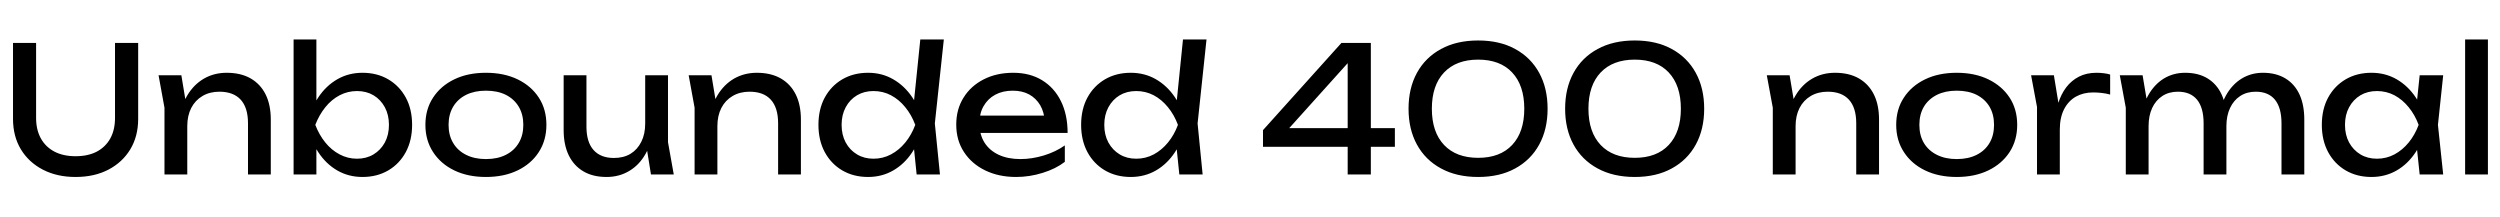 <svg xmlns="http://www.w3.org/2000/svg" xmlns:xlink="http://www.w3.org/1999/xlink" width="342.144" height="29.76"><path fill="black" d="M4.94 5.88L4.94 16.15Q4.94 17.76 5.59 18.94Q6.24 20.11 7.45 20.75Q8.66 21.38 10.34 21.38L10.34 21.38Q12.05 21.38 13.25 20.75Q14.45 20.11 15.10 18.94Q15.74 17.76 15.74 16.15L15.74 16.15L15.74 5.88L18.91 5.88L18.91 16.27Q18.91 18.65 17.83 20.44Q16.75 22.22 14.83 23.22Q12.91 24.22 10.34 24.22L10.34 24.22Q7.80 24.22 5.87 23.22Q3.94 22.22 2.86 20.44Q1.78 18.65 1.78 16.27L1.78 16.27L1.78 5.88L4.94 5.88ZM22.51 14.74L21.70 10.30L24.82 10.30L25.63 15.19L25.63 23.88L22.51 23.88L22.51 14.74ZM31.03 9.96L31.03 9.96Q32.95 9.96 34.30 10.73Q35.64 11.50 36.35 12.92Q37.06 14.35 37.06 16.37L37.06 16.37L37.06 23.88L33.94 23.88L33.94 16.87Q33.94 14.74 32.94 13.64Q31.94 12.55 30.02 12.55L30.02 12.55Q28.70 12.55 27.71 13.14Q26.71 13.73 26.17 14.78Q25.63 15.84 25.63 17.26L25.63 17.26L24.53 16.66Q24.74 14.54 25.63 13.06Q26.52 11.57 27.91 10.76Q29.30 9.96 31.03 9.96ZM40.18 23.88L40.18 5.40L43.30 5.40L43.30 14.98L42.82 15.86L42.82 18.38L43.30 19.39L43.30 23.88L40.18 23.88ZM42.05 17.09L42.05 17.09Q42.50 14.93 43.56 13.33Q44.62 11.74 46.16 10.85Q47.71 9.96 49.61 9.96L49.61 9.96Q51.60 9.96 53.14 10.86Q54.67 11.76 55.54 13.36Q56.40 14.95 56.40 17.09L56.40 17.09Q56.40 19.20 55.54 20.81Q54.67 22.42 53.14 23.32Q51.60 24.22 49.61 24.22L49.61 24.22Q47.71 24.22 46.16 23.33Q44.62 22.44 43.56 20.83Q42.50 19.22 42.05 17.09ZM53.23 17.09L53.23 17.09Q53.23 15.72 52.67 14.68Q52.10 13.63 51.12 13.04Q50.14 12.46 48.86 12.46L48.86 12.46Q47.59 12.46 46.48 13.04Q45.36 13.63 44.52 14.68Q43.68 15.72 43.15 17.09L43.15 17.09Q43.68 18.46 44.52 19.50Q45.36 20.54 46.48 21.13Q47.59 21.72 48.86 21.72L48.86 21.72Q50.14 21.72 51.12 21.13Q52.10 20.54 52.67 19.50Q53.23 18.46 53.23 17.09ZM66.50 24.22L66.50 24.22Q64.03 24.22 62.17 23.32Q60.31 22.42 59.27 20.81Q58.22 19.20 58.22 17.09L58.22 17.09Q58.22 14.95 59.27 13.36Q60.31 11.76 62.17 10.86Q64.03 9.96 66.50 9.96L66.50 9.96Q68.98 9.96 70.84 10.86Q72.70 11.76 73.74 13.36Q74.78 14.95 74.78 17.09L74.78 17.09Q74.78 19.20 73.74 20.81Q72.70 22.42 70.84 23.32Q68.98 24.22 66.50 24.22ZM66.50 21.77L66.50 21.77Q68.09 21.77 69.23 21.19Q70.37 20.62 70.99 19.57Q71.62 18.53 71.62 17.09L71.62 17.09Q71.62 15.65 70.99 14.60Q70.37 13.56 69.23 12.98Q68.09 12.41 66.50 12.41L66.50 12.41Q64.94 12.41 63.79 12.98Q62.64 13.56 62.02 14.60Q61.39 15.65 61.39 17.09L61.39 17.09Q61.39 18.53 62.02 19.57Q62.64 20.62 63.79 21.19Q64.94 21.77 66.50 21.77ZM83.02 24.22L83.02 24.22Q81.14 24.22 79.84 23.45Q78.53 22.68 77.83 21.24Q77.14 19.80 77.14 17.81L77.14 17.81L77.14 10.30L80.26 10.30L80.26 17.33Q80.26 19.44 81.23 20.53Q82.20 21.62 84.02 21.62L84.02 21.62Q85.34 21.62 86.29 21.05Q87.24 20.47 87.77 19.40Q88.30 18.34 88.30 16.92L88.30 16.92L89.38 17.52Q89.18 19.61 88.32 21.11Q87.46 22.61 86.09 23.41Q84.72 24.22 83.02 24.22ZM92.21 23.88L89.09 23.88L88.30 18.98L88.30 10.30L91.42 10.30L91.42 19.46L92.21 23.88ZM95.06 14.74L94.25 10.30L97.37 10.30L98.18 15.19L98.18 23.88L95.06 23.88L95.06 14.74ZM103.58 9.96L103.58 9.96Q105.50 9.96 106.85 10.73Q108.19 11.50 108.90 12.92Q109.61 14.35 109.61 16.37L109.61 16.37L109.61 23.88L106.49 23.88L106.49 16.87Q106.49 14.74 105.49 13.64Q104.50 12.55 102.58 12.55L102.58 12.55Q101.26 12.55 100.26 13.14Q99.26 13.73 98.72 14.78Q98.18 15.84 98.18 17.26L98.18 17.26L97.08 16.66Q97.30 14.54 98.18 13.06Q99.07 11.57 100.46 10.76Q101.86 9.96 103.58 9.96ZM128.64 23.88L125.45 23.88L124.92 18.72L125.62 17.11L124.94 15.26L125.95 5.40L129.17 5.40L127.94 16.90L128.64 23.88ZM126.36 17.09L126.36 17.09Q125.90 19.22 124.85 20.83Q123.79 22.44 122.24 23.33Q120.70 24.22 118.80 24.22L118.80 24.22Q116.81 24.22 115.27 23.32Q113.74 22.42 112.87 20.81Q112.01 19.20 112.01 17.09L112.01 17.09Q112.01 14.95 112.87 13.36Q113.74 11.76 115.27 10.86Q116.81 9.96 118.80 9.96L118.80 9.96Q120.70 9.96 122.24 10.85Q123.79 11.74 124.86 13.33Q125.93 14.93 126.36 17.09ZM115.18 17.09L115.18 17.09Q115.18 18.46 115.74 19.50Q116.30 20.54 117.29 21.13Q118.27 21.72 119.54 21.72L119.54 21.72Q120.84 21.72 121.94 21.13Q123.05 20.54 123.90 19.50Q124.75 18.46 125.26 17.09L125.26 17.09Q124.75 15.72 123.90 14.68Q123.05 13.63 121.94 13.04Q120.84 12.46 119.54 12.46L119.54 12.46Q118.27 12.46 117.29 13.04Q116.30 13.63 115.74 14.68Q115.18 15.72 115.18 17.09ZM139.06 24.22L139.06 24.22Q136.68 24.22 134.83 23.32Q132.98 22.42 131.93 20.81Q130.87 19.20 130.87 17.06L130.87 17.06Q130.87 14.95 131.87 13.36Q132.86 11.76 134.63 10.86Q136.39 9.96 138.67 9.96L138.67 9.96Q140.95 9.96 142.62 10.98Q144.29 12.00 145.20 13.85Q146.11 15.70 146.11 18.19L146.11 18.19L133.32 18.19L133.32 15.82L144.55 15.82L142.99 16.70Q142.92 15.36 142.36 14.40Q141.79 13.44 140.84 12.92Q139.90 12.41 138.60 12.41L138.60 12.41Q137.23 12.41 136.21 12.96Q135.19 13.51 134.62 14.51Q134.04 15.50 134.04 16.87L134.04 16.87Q134.04 18.38 134.72 19.49Q135.41 20.59 136.67 21.18Q137.93 21.77 139.66 21.77L139.66 21.77Q141.22 21.77 142.85 21.28Q144.48 20.78 145.73 19.90L145.73 19.90L145.73 22.15Q144.48 23.11 142.69 23.66Q140.90 24.22 139.06 24.22ZM164.59 23.88L161.40 23.88L160.87 18.72L161.57 17.11L160.90 15.26L161.90 5.40L165.12 5.40L163.90 16.90L164.59 23.88ZM162.31 17.09L162.31 17.09Q161.86 19.22 160.80 20.83Q159.74 22.44 158.20 23.33Q156.65 24.22 154.75 24.22L154.75 24.22Q152.76 24.22 151.22 23.32Q149.69 22.42 148.82 20.81Q147.96 19.20 147.96 17.09L147.96 17.09Q147.96 14.95 148.82 13.36Q149.69 11.76 151.22 10.86Q152.76 9.96 154.75 9.96L154.75 9.96Q156.65 9.96 158.20 10.85Q159.74 11.74 160.81 13.33Q161.88 14.93 162.31 17.09ZM151.13 17.09L151.13 17.09Q151.13 18.46 151.69 19.50Q152.26 20.54 153.24 21.13Q154.22 21.72 155.50 21.72L155.50 21.72Q156.79 21.72 157.90 21.13Q159 20.54 159.85 19.50Q160.70 18.46 161.21 17.09L161.21 17.09Q160.70 15.72 159.85 14.68Q159 13.63 157.90 13.04Q156.79 12.46 155.50 12.46L155.50 12.46Q154.22 12.46 153.24 13.04Q152.26 13.63 151.69 14.68Q151.13 15.72 151.13 17.09ZM183.58 5.88L187.61 5.88L187.61 23.88L184.44 23.88L184.44 7.20L185.74 7.20L175.42 18.67L175.34 17.54L190.90 17.54L190.90 20.09L172.85 20.09L172.85 17.81L183.58 5.88ZM202.30 24.22L202.30 24.22Q199.34 24.22 197.21 23.05Q195.07 21.89 193.92 19.79Q192.77 17.69 192.77 14.88L192.77 14.88Q192.77 12.07 193.92 9.97Q195.07 7.87 197.21 6.71Q199.34 5.54 202.30 5.54L202.30 5.54Q205.25 5.54 207.37 6.71Q209.50 7.87 210.65 9.97Q211.80 12.07 211.80 14.88L211.80 14.88Q211.80 17.69 210.65 19.79Q209.50 21.89 207.37 23.05Q205.25 24.22 202.30 24.22ZM202.30 21.60L202.30 21.60Q205.30 21.60 206.95 19.84Q208.61 18.07 208.61 14.88L208.61 14.88Q208.61 11.69 206.95 9.92Q205.30 8.16 202.30 8.16L202.30 8.16Q199.30 8.16 197.63 9.92Q195.96 11.69 195.96 14.88L195.96 14.88Q195.96 18.07 197.63 19.84Q199.30 21.60 202.30 21.60ZM223.73 24.22L223.73 24.22Q220.78 24.22 218.64 23.05Q216.50 21.89 215.35 19.79Q214.20 17.69 214.20 14.88L214.20 14.88Q214.20 12.07 215.35 9.97Q216.50 7.87 218.64 6.71Q220.78 5.54 223.73 5.54L223.73 5.54Q226.68 5.54 228.80 6.71Q230.93 7.87 232.08 9.97Q233.23 12.07 233.23 14.88L233.23 14.88Q233.23 17.69 232.08 19.79Q230.93 21.89 228.80 23.05Q226.68 24.22 223.73 24.22ZM223.73 21.60L223.73 21.60Q226.73 21.60 228.38 19.84Q230.04 18.07 230.04 14.88L230.04 14.88Q230.04 11.69 228.38 9.92Q226.73 8.16 223.73 8.16L223.73 8.16Q220.73 8.16 219.06 9.92Q217.39 11.69 217.39 14.88L217.39 14.88Q217.39 18.07 219.06 19.84Q220.73 21.60 223.73 21.60ZM242.62 14.74L241.80 10.30L244.92 10.30L245.74 15.19L245.74 23.88L242.62 23.88L242.62 14.74ZM251.14 9.96L251.14 9.96Q253.06 9.96 254.40 10.73Q255.74 11.50 256.45 12.92Q257.16 14.35 257.16 16.37L257.16 16.37L257.16 23.88L254.04 23.88L254.04 16.87Q254.04 14.74 253.04 13.64Q252.05 12.55 250.13 12.55L250.13 12.55Q248.81 12.55 247.81 13.14Q246.82 13.73 246.28 14.78Q245.74 15.84 245.74 17.26L245.74 17.26L244.63 16.66Q244.85 14.54 245.74 13.06Q246.62 11.57 248.02 10.76Q249.41 9.96 251.14 9.96ZM267.79 24.22L267.79 24.22Q265.32 24.22 263.46 23.32Q261.60 22.42 260.56 20.81Q259.51 19.20 259.51 17.09L259.51 17.09Q259.51 14.95 260.56 13.36Q261.60 11.76 263.46 10.86Q265.32 9.96 267.79 9.96L267.79 9.96Q270.26 9.96 272.12 10.86Q273.98 11.76 275.03 13.36Q276.07 14.95 276.07 17.09L276.07 17.09Q276.07 19.20 275.03 20.81Q273.98 22.42 272.12 23.32Q270.26 24.22 267.79 24.22ZM267.79 21.77L267.79 21.77Q269.38 21.77 270.52 21.19Q271.66 20.62 272.28 19.57Q272.90 18.53 272.90 17.09L272.90 17.09Q272.90 15.65 272.28 14.60Q271.66 13.56 270.52 12.98Q269.38 12.41 267.79 12.41L267.79 12.41Q266.23 12.41 265.08 12.98Q263.93 13.56 263.30 14.60Q262.68 15.65 262.68 17.09L262.68 17.09Q262.68 18.53 263.30 19.57Q263.93 20.62 265.08 21.19Q266.23 21.77 267.79 21.77ZM278.78 14.64L277.97 10.30L281.09 10.30L281.90 15.24L281.90 23.88L278.78 23.88L278.78 14.64ZM288.79 10.20L288.79 10.20L288.79 12.94Q288.26 12.79 287.64 12.72Q287.02 12.65 286.46 12.65L286.46 12.65Q285.14 12.65 284.11 13.22Q283.08 13.80 282.49 14.94Q281.90 16.08 281.90 17.74L281.90 17.74L281.18 16.85Q281.28 15.41 281.68 14.15Q282.07 12.89 282.78 11.95Q283.49 11.02 284.52 10.49Q285.55 9.96 286.92 9.96L286.92 9.96Q287.40 9.96 287.90 10.02Q288.41 10.08 288.79 10.20ZM290.93 14.74L290.11 10.30L293.23 10.30L294.05 15.19L294.05 23.88L290.93 23.88L290.93 14.74ZM299.06 9.96L299.06 9.96Q300.86 9.96 302.12 10.73Q303.38 11.50 304.04 12.92Q304.70 14.35 304.70 16.37L304.70 16.37L304.70 23.88L301.58 23.88L301.58 16.87Q301.58 14.74 300.68 13.64Q299.78 12.55 298.06 12.55L298.06 12.55Q296.83 12.55 295.93 13.14Q295.03 13.73 294.54 14.78Q294.05 15.84 294.05 17.26L294.05 17.26L292.94 16.66Q293.16 14.54 293.99 13.06Q294.82 11.57 296.12 10.76Q297.43 9.96 299.06 9.96ZM309.70 9.96L309.70 9.96Q311.50 9.96 312.77 10.73Q314.04 11.50 314.70 12.92Q315.36 14.35 315.36 16.37L315.36 16.37L315.36 23.88L312.24 23.88L312.24 16.87Q312.24 14.74 311.34 13.64Q310.44 12.55 308.71 12.55L308.71 12.55Q307.49 12.55 306.59 13.14Q305.69 13.73 305.20 14.78Q304.70 15.84 304.70 17.26L304.70 17.26L303.60 16.66Q303.82 14.54 304.64 13.06Q305.47 11.57 306.78 10.76Q308.09 9.96 309.70 9.96ZM334.37 23.88L331.15 23.88L330.62 18.84L331.25 17.09L330.62 15.36L331.15 10.30L334.37 10.30L333.65 17.09L334.37 23.88ZM332.11 17.09L332.11 17.09Q331.66 19.22 330.60 20.83Q329.54 22.44 328.00 23.33Q326.45 24.22 324.55 24.22L324.55 24.22Q322.56 24.22 321.02 23.32Q319.49 22.42 318.62 20.81Q317.76 19.20 317.76 17.09L317.76 17.09Q317.76 14.95 318.62 13.36Q319.49 11.76 321.02 10.86Q322.56 9.96 324.55 9.96L324.55 9.96Q326.45 9.96 328.00 10.85Q329.54 11.74 330.61 13.33Q331.68 14.93 332.11 17.09ZM320.93 17.09L320.93 17.09Q320.93 18.46 321.49 19.50Q322.06 20.54 323.04 21.13Q324.02 21.72 325.30 21.72L325.30 21.72Q326.59 21.72 327.70 21.13Q328.80 20.54 329.65 19.50Q330.50 18.46 331.01 17.09L331.01 17.09Q330.50 15.72 329.65 14.68Q328.80 13.63 327.70 13.04Q326.59 12.46 325.30 12.46L325.30 12.46Q324.02 12.46 323.04 13.04Q322.06 13.63 321.49 14.68Q320.93 15.72 320.93 17.09ZM337.37 23.88L337.37 5.40L340.49 5.40L340.49 23.88L337.37 23.88Z"/></svg>